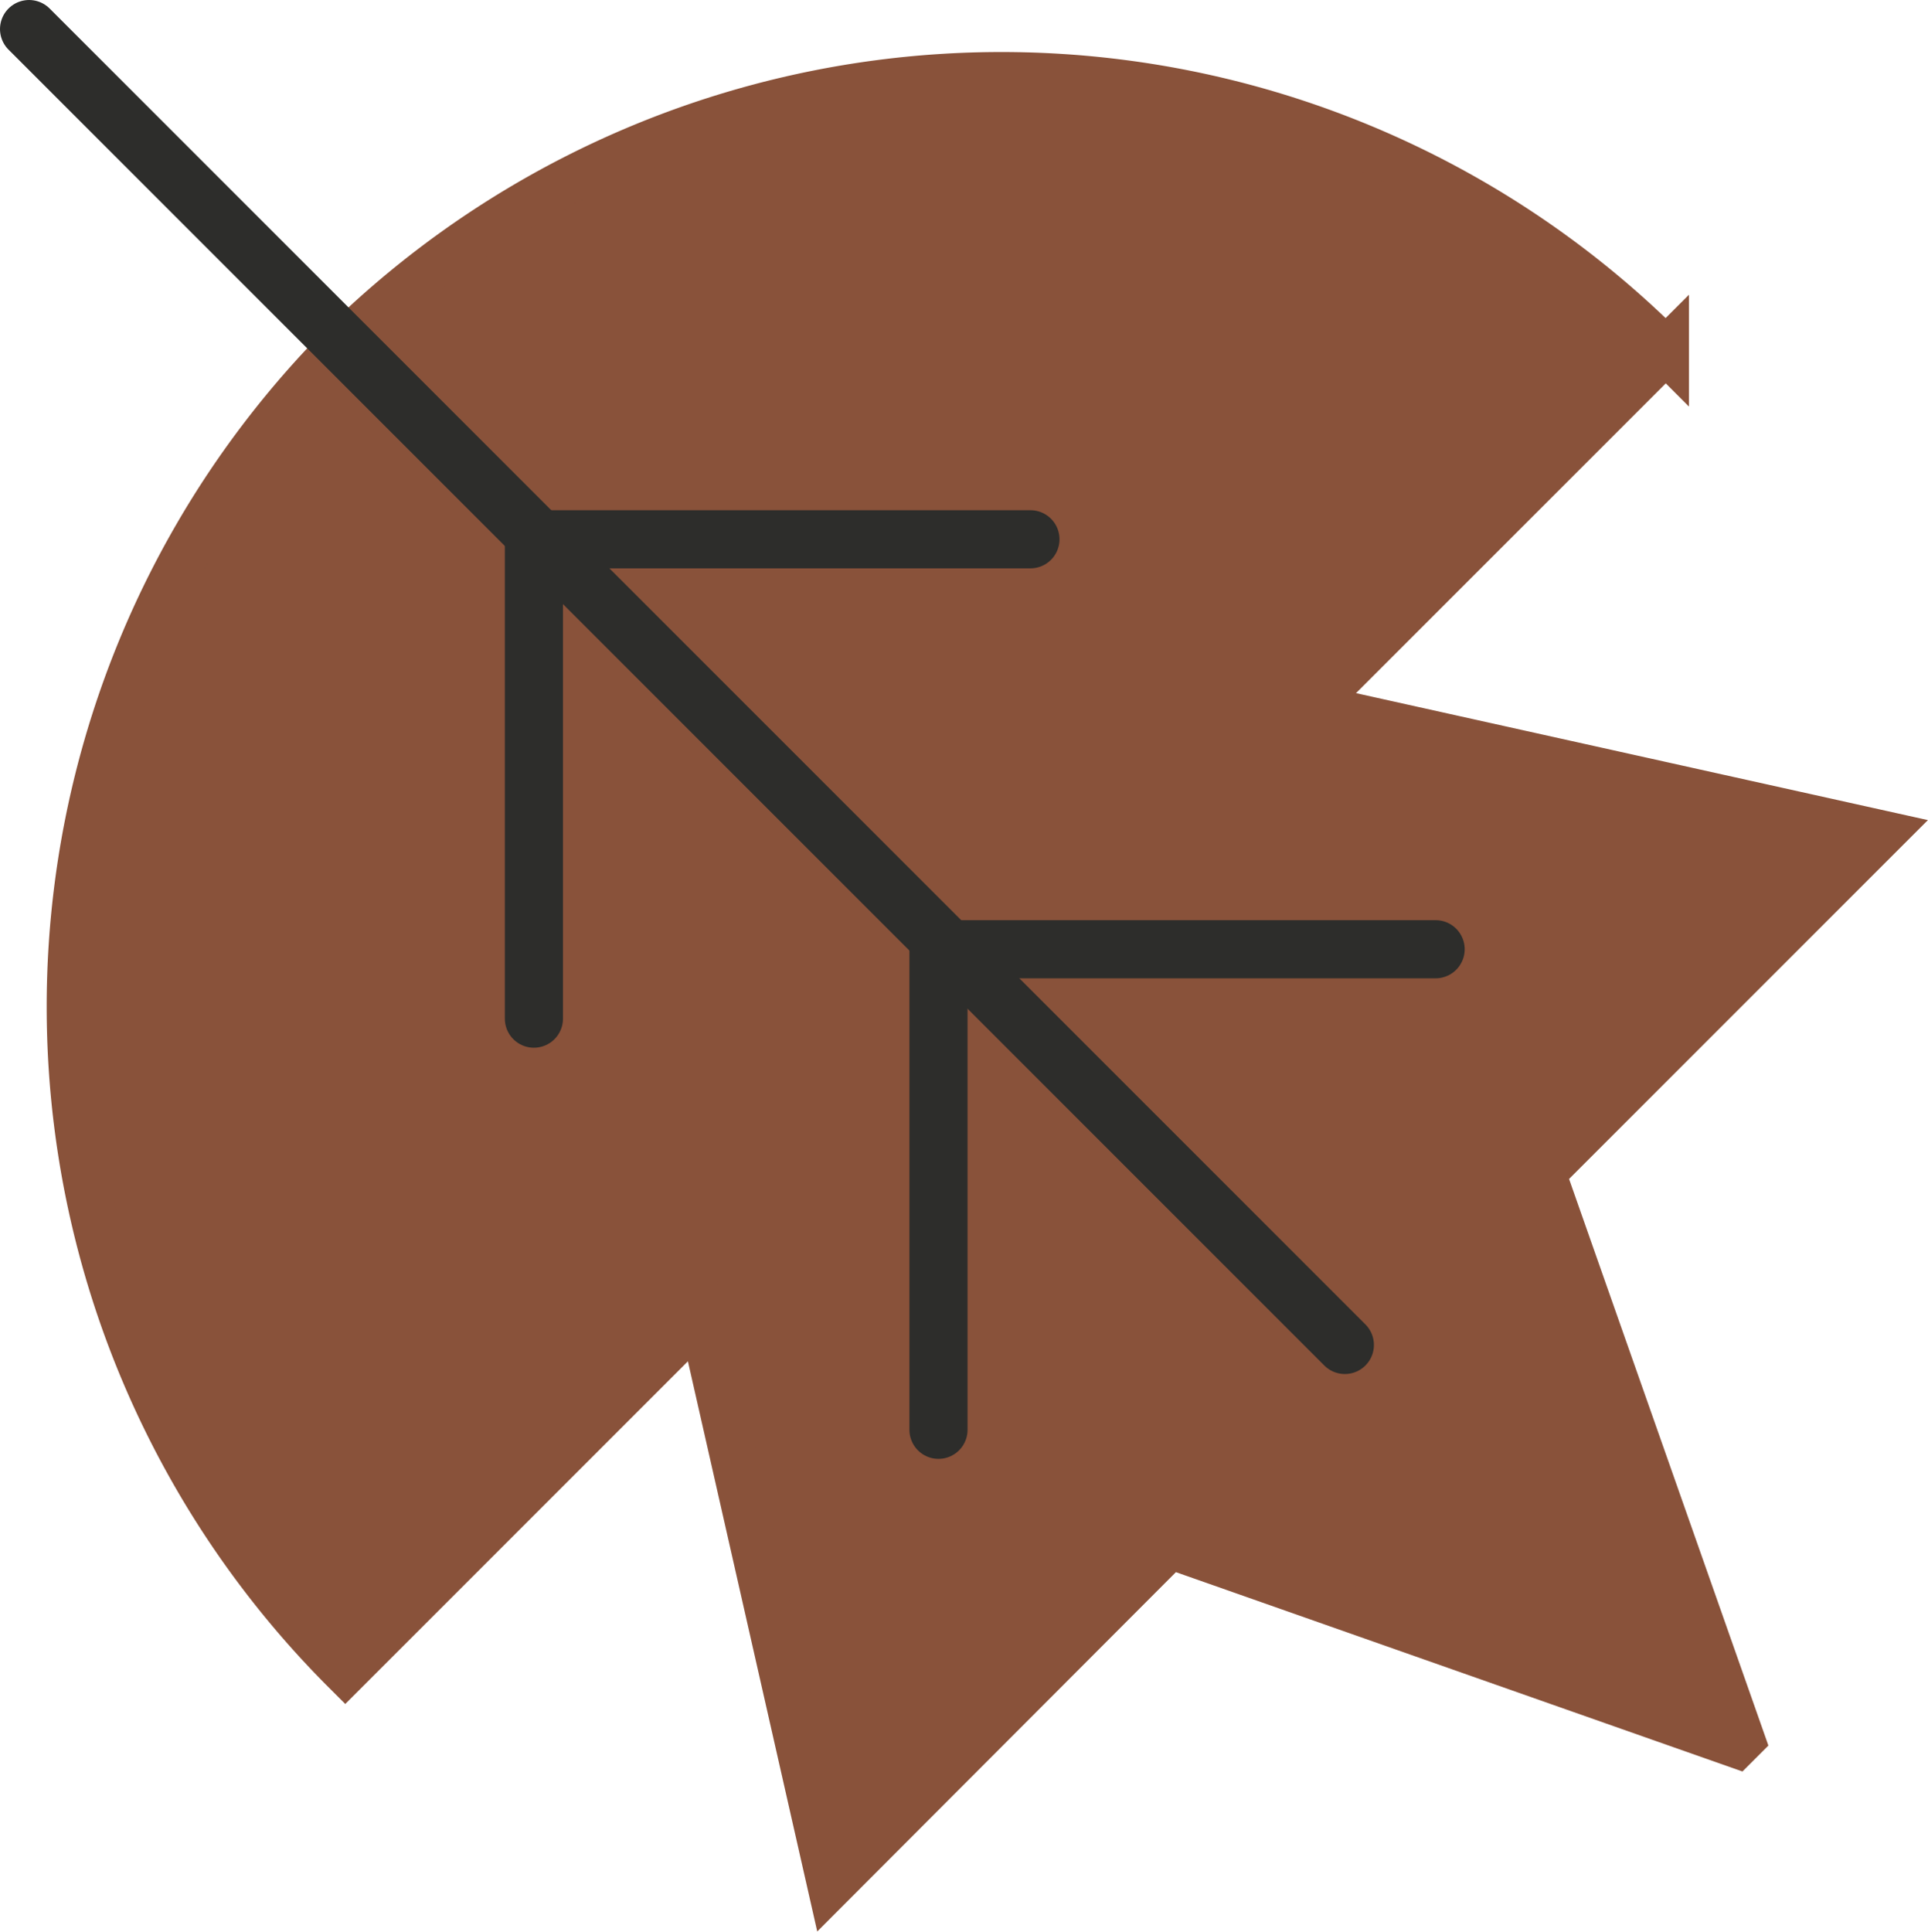 <svg xmlns="http://www.w3.org/2000/svg" viewBox="0 0 32.5 32.56"><defs><style>.cls-1{fill:#89523a;stroke:#89523a;stroke-width:0.78px;}.cls-1,.cls-2{stroke-miterlimit:10;}.cls-2{fill:none;stroke:#2d2d2b;stroke-linecap:round;stroke-width:0.98px;}</style></defs><title>leaf-2</title><g id="Layer_2" data-name="Layer 2"><g id="Sky"><path class="cls-1" d="M5.82,5.77a15.83,15.83,0,0,0,0,22.4l6-6L14,31.78l5.72-5.73,9.55,3.36.09-.09L26,19.77l5.72-5.72-9.64-2.14,6-6a15.83,15.83,0,0,0-22.4,0Z"/><line class="cls-2" x1="22.67" y1="22.67" x2="0.49" y2="0.49"/><path class="cls-2" d="M24.2,16H15.82V24.1"/><path class="cls-2" d="M17.37,9.09H9v8.08"/></g></g></svg>